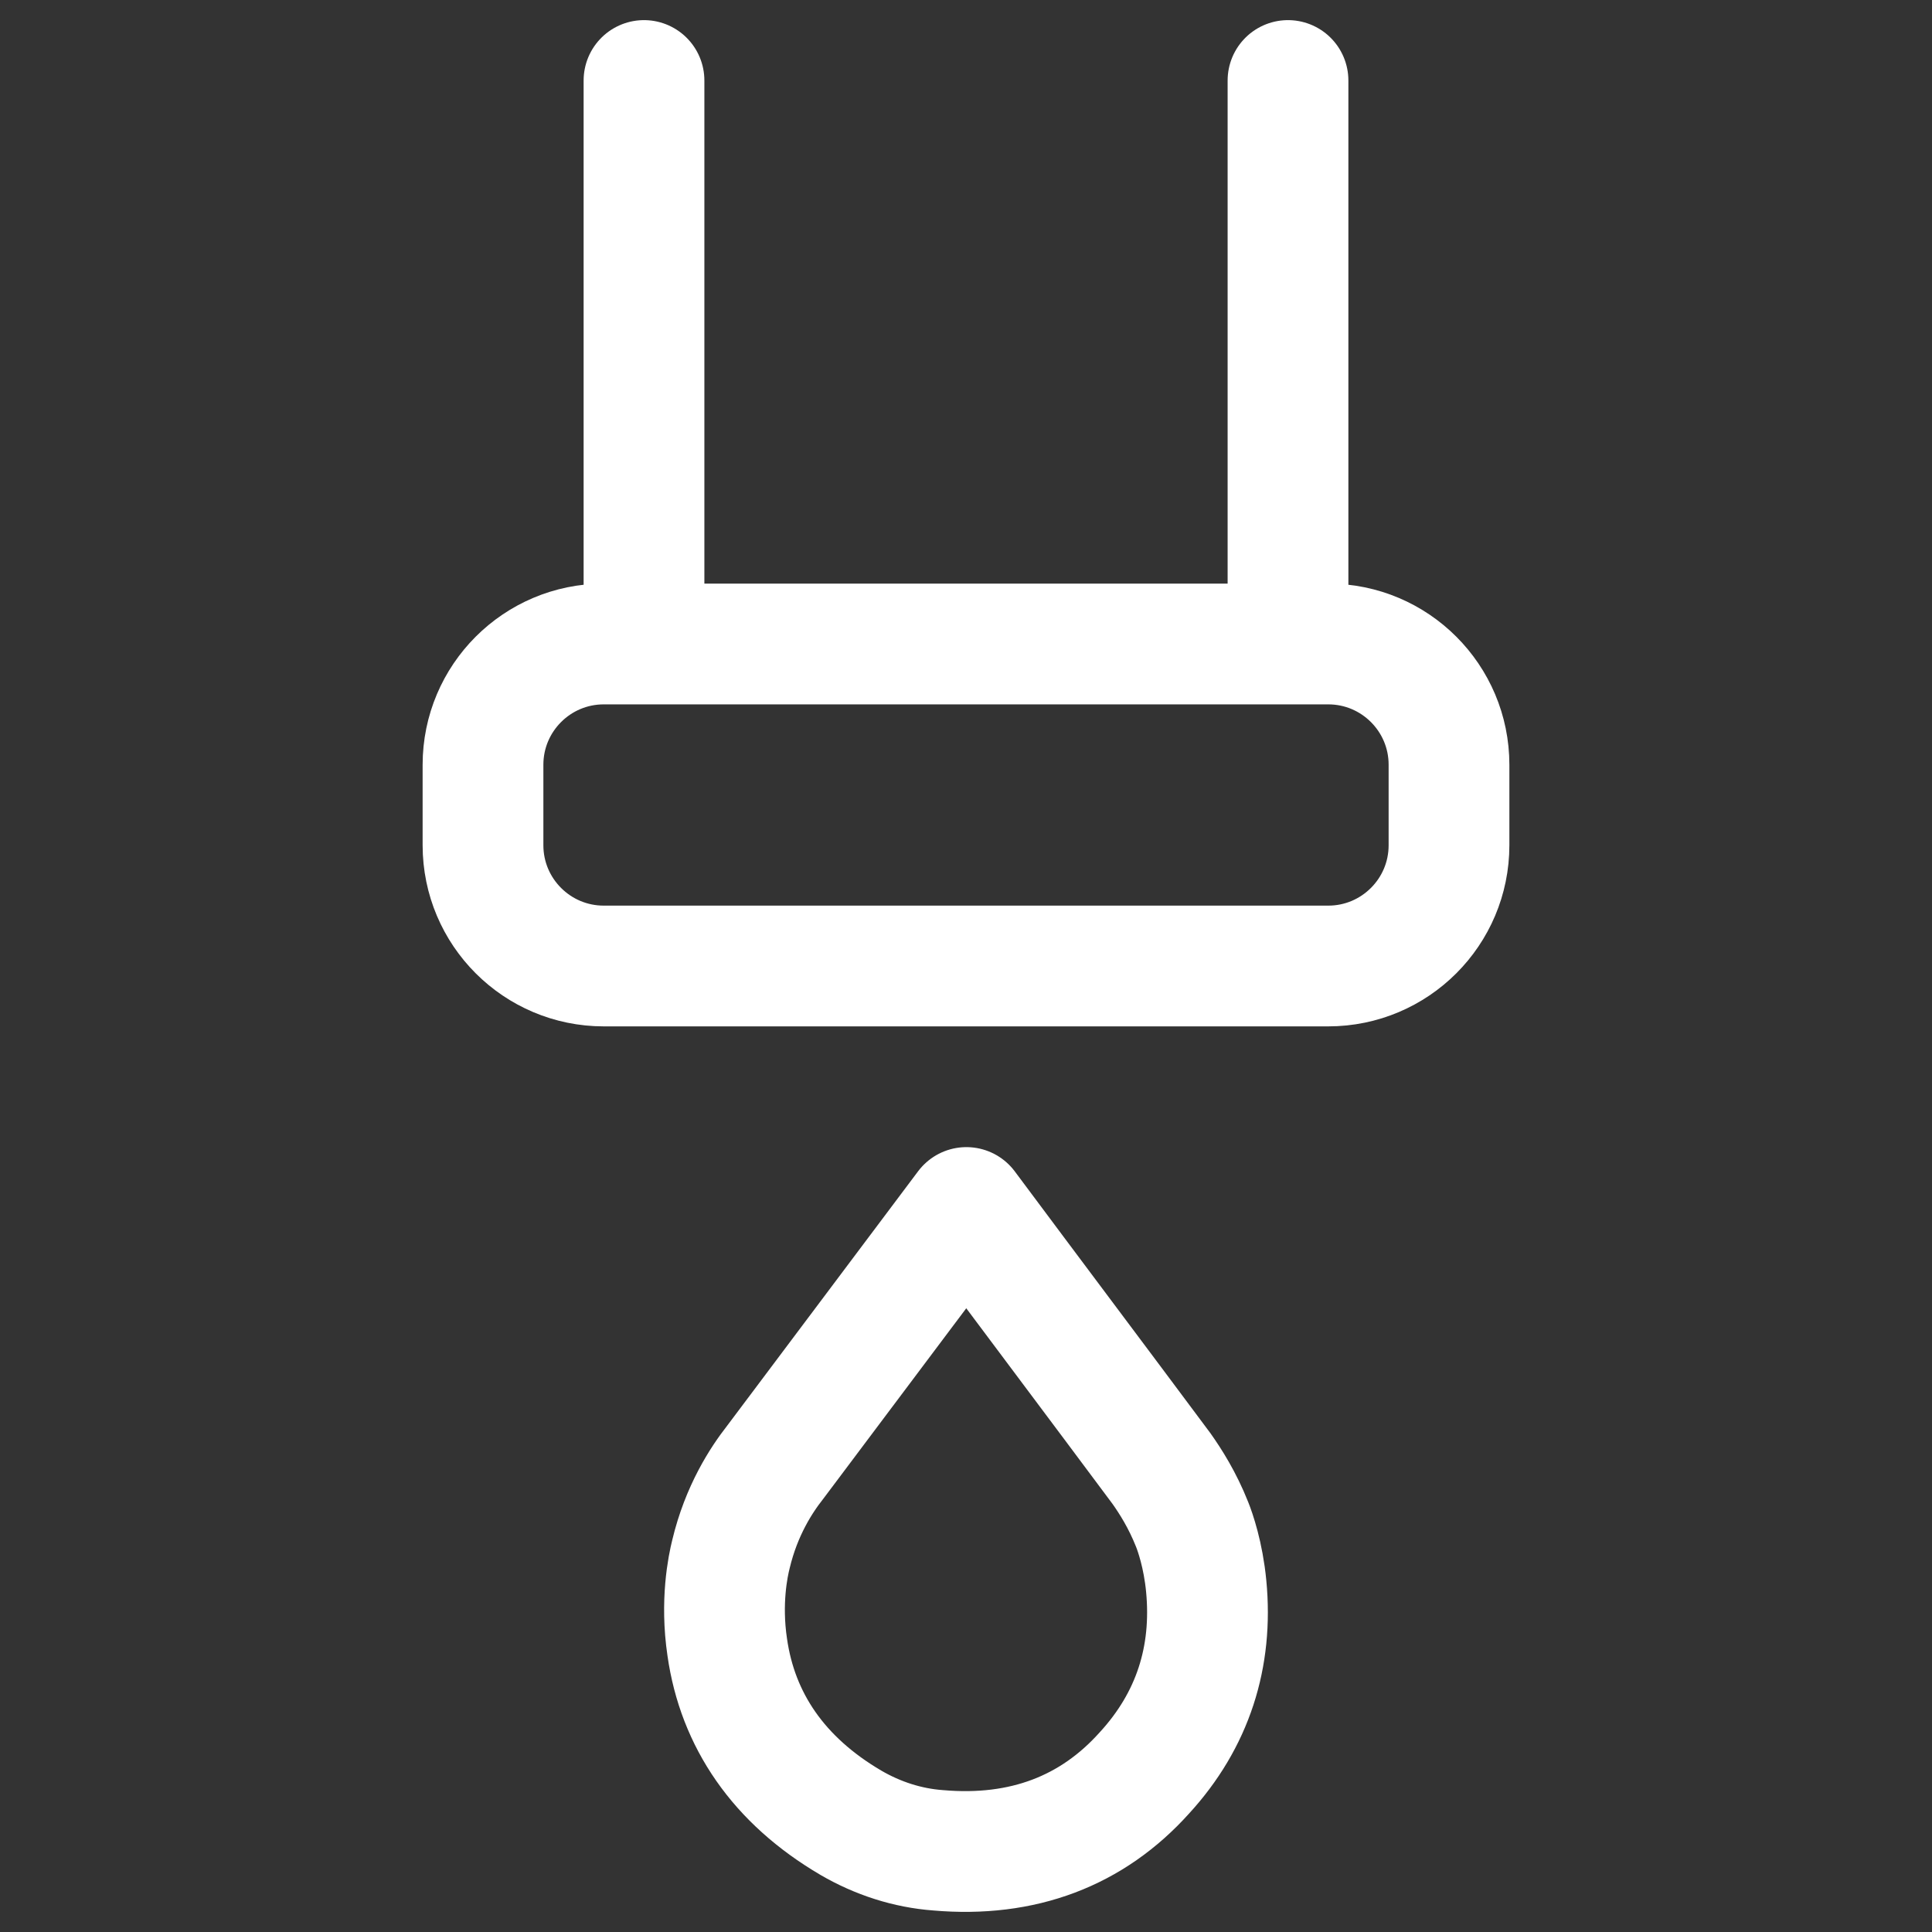<svg width="24" height="24" viewBox="0 0 24 24" fill="none" xmlns="http://www.w3.org/2000/svg">
<rect x="0" y="0" width="24" height="24" fill="#333333" stroke="none"/>
<path d="M16 1V8M8 8V1M6 9.5V10.5C6 11.328 6.672 12 7.5 12H16.5C17.328 12 18 11.328 18 10.5V9.5C18 8.672 17.328 8 16.5 8H7.5C6.672 8 6 8.672 6 9.5Z" stroke="white" stroke-width="1.5" stroke-linecap="round" stroke-linejoin="round"/>
<path d="M9.034 20.462C9.163 21.368 9.672 22.116 10.57 22.643C10.903 22.837 11.273 22.957 11.653 22.985C12.708 23.077 13.569 22.745 14.216 22.024C14.818 21.368 15.068 20.582 14.984 19.704C14.947 19.316 14.846 19.029 14.809 18.937C14.688 18.632 14.54 18.401 14.429 18.244C13.624 17.163 12.81 16.081 12.005 15L9.626 18.17C9.459 18.383 9.21 18.761 9.08 19.307C9.043 19.454 8.95 19.898 9.034 20.462Z" stroke="white" stroke-width="1.5" stroke-linecap="round" stroke-linejoin="round"/>
</svg>
